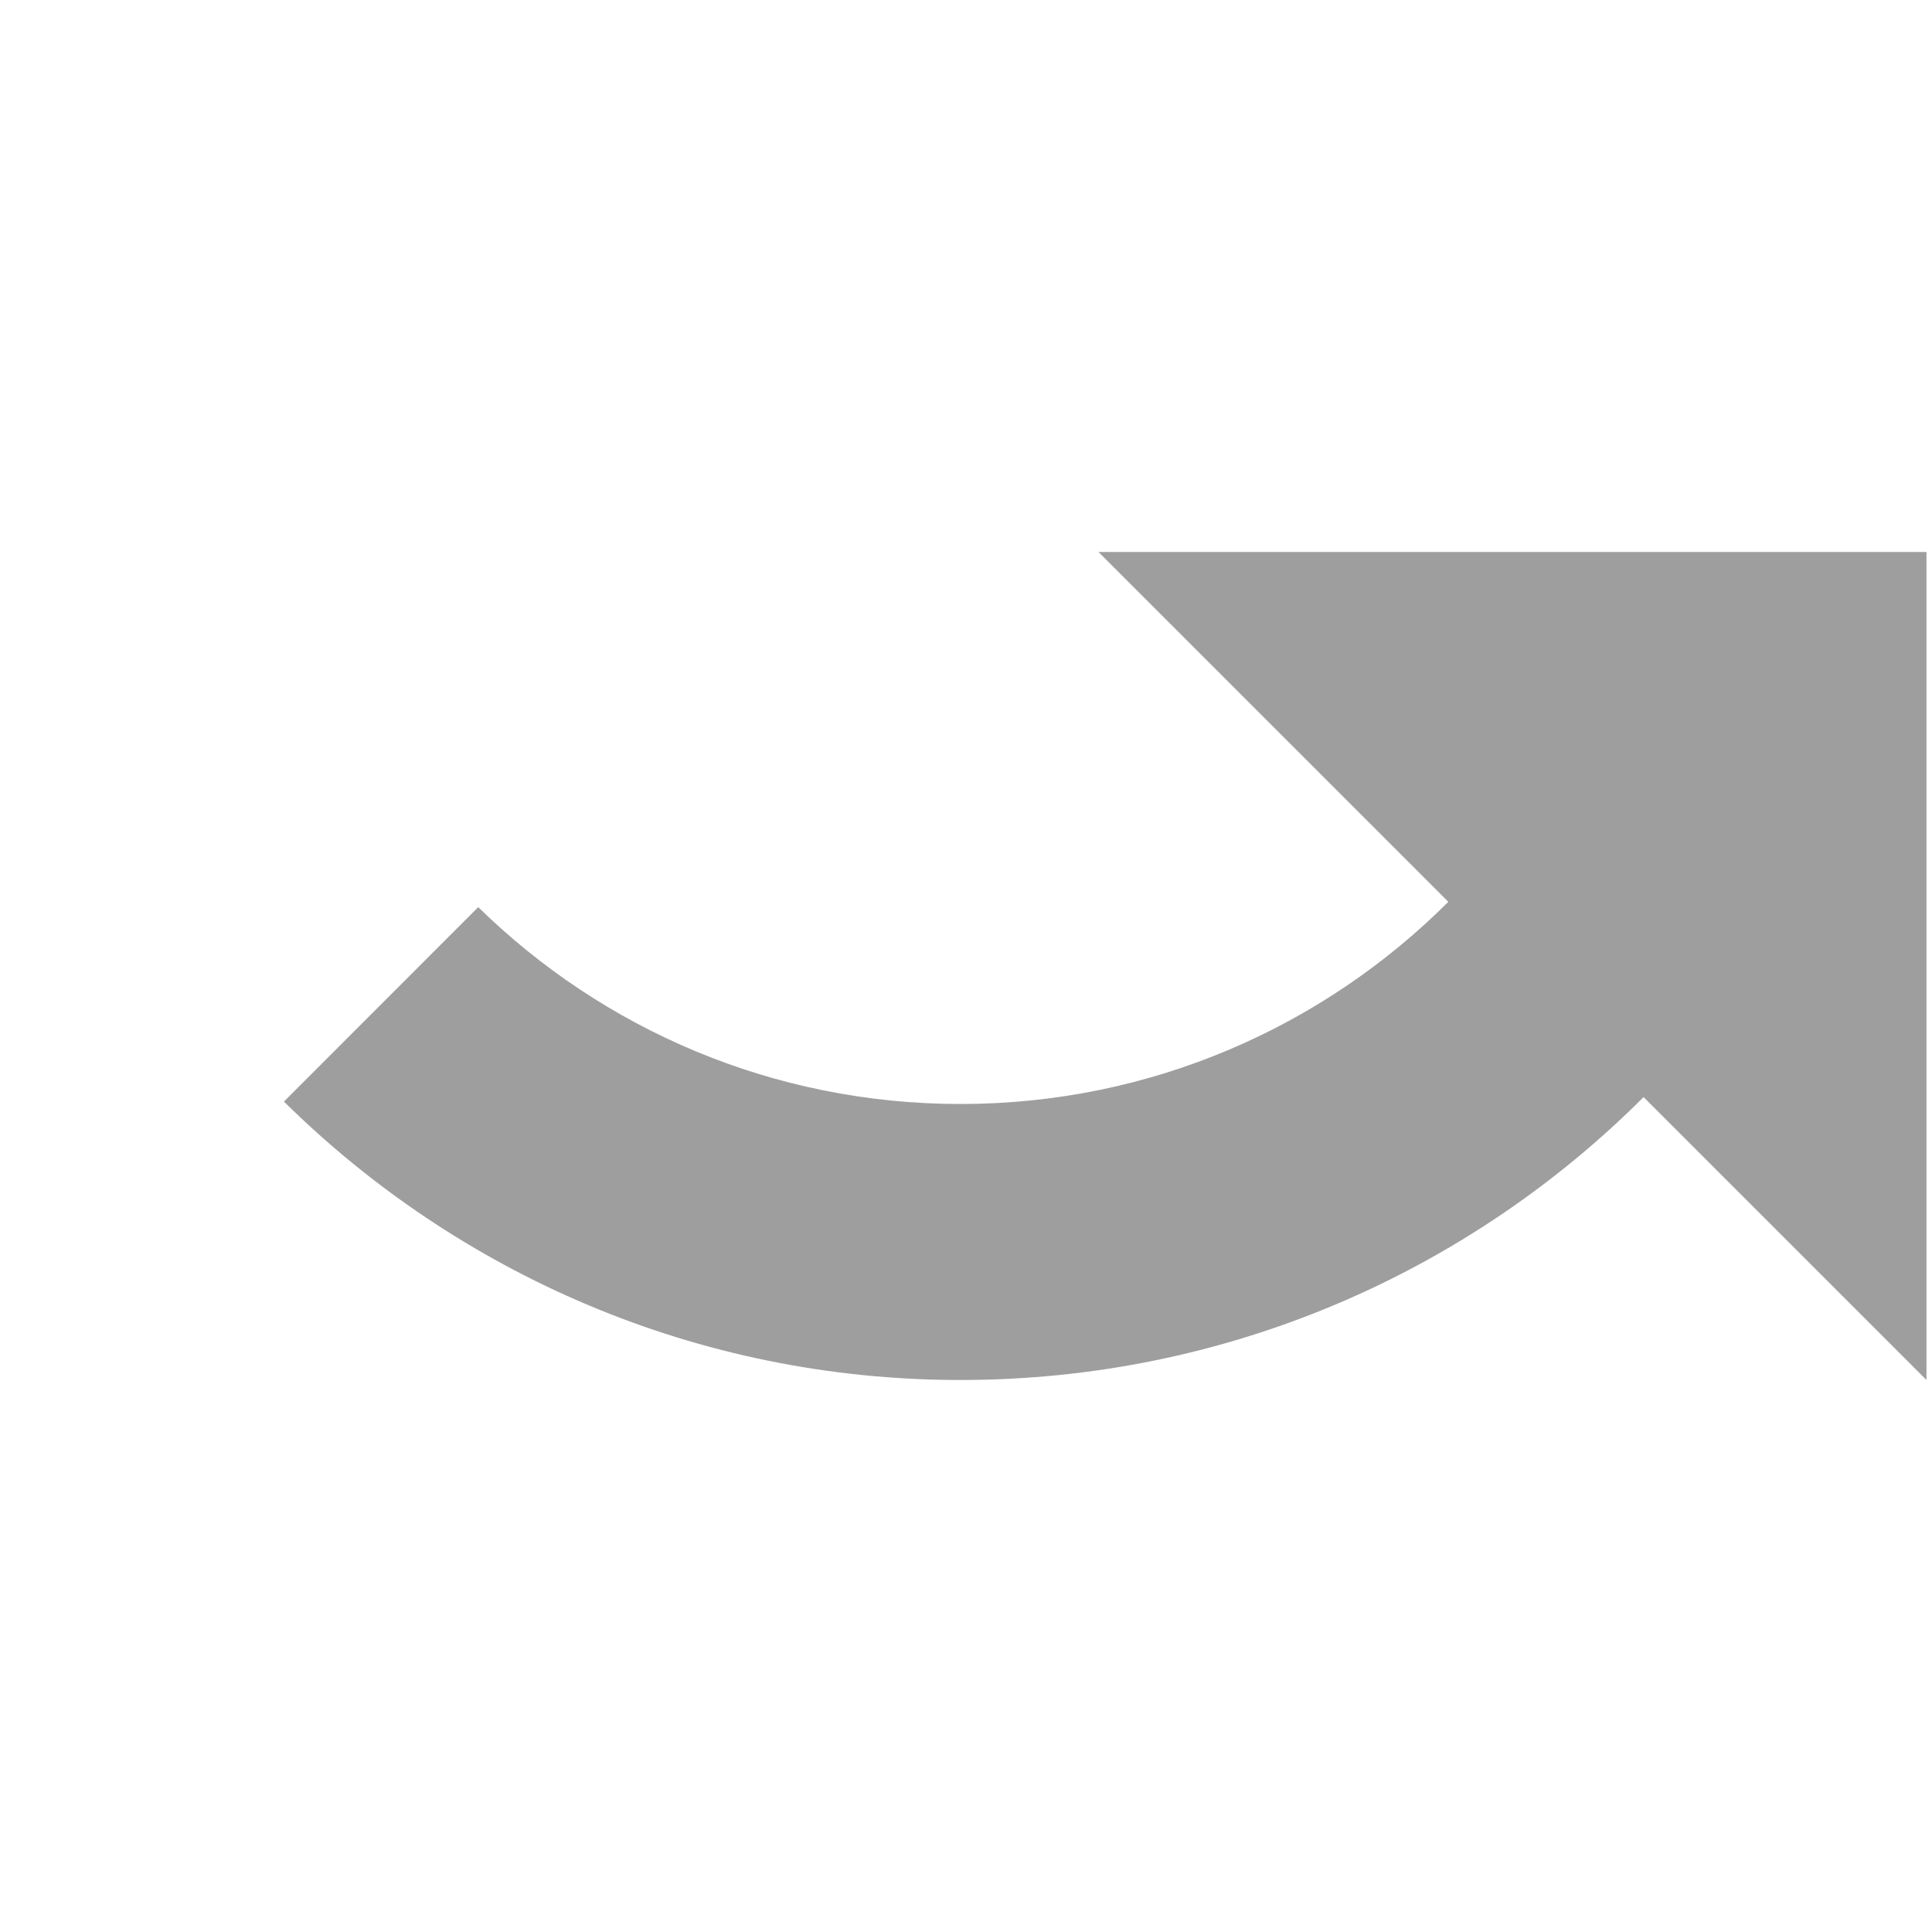 <?xml version="1.0" encoding="UTF-8" standalone="no"?>
<svg
   xmlns:dc="http://purl.org/dc/elements/1.1/"
   xmlns:cc="http://creativecommons.org/ns#"
   xmlns:rdf="http://www.w3.org/1999/02/22-rdf-syntax-ns#"
   xmlns:svg="http://www.w3.org/2000/svg"
   xmlns="http://www.w3.org/2000/svg"
   xmlns:sodipodi="http://sodipodi.sourceforge.net/DTD/sodipodi-0.dtd"
   xmlns:inkscape="http://www.inkscape.org/namespaces/inkscape"
   width="28"
   height="28"
   viewBox="0 0 28 28"
   id="svg2"
   version="1.1"
   inkscape:version="0.91 r13725"
   sodipodi:docname="emblem-symbolic-link.svg"
   style="fill:#F44336">
  <defs
     id="defs8" />
  <sodipodi:namedview
     pagecolor="#ffffff"
     bordercolor="#666666"
     borderopacity="1"
     objecttolerance="10"
     gridtolerance="10"
     guidetolerance="10"
     inkscape:pageopacity="0"
     inkscape:pageshadow="2"
     inkscape:window-width="1366"
     inkscape:window-height="713"
     id="namedview6"
     showgrid="false"
     inkscape:zoom="9.049223293115014"
     inkscape:cx="-6.860670916769884"
     inkscape:cy="1.224116235669793"
     inkscape:window-x="0"
     inkscape:window-y="30"
     inkscape:window-maximized="1"
     inkscape:current-layer="svg2"
     fit-margin-top="0"
     fit-margin-left="0"
     fit-margin-right="0"
     fit-margin-bottom="0"
     inkscape:snap-midpoints="true"
     inkscape:snap-smooth-nodes="true"
     inkscape:object-nodes="true"
     units="mm"
     width="0mm" />
  <path
     d="M 15.92 8 L 20.99 13.07 C 19.18 14.88 16.68 16 13.92 16 C 11.198 16 8.734 14.912 6.932 13.148 L 6.93 13.148 L 4.115 15.965 C 6.638 18.455 10.094 20 13.92 20 C 17.79 20 21.29 18.43 23.82 15.9 L 27.92 20 L 27.92 8 L 15.92 8 z "
     id="path4140"
     style="fill:#9e9e9e;fill-opacity:1" />
</svg>

